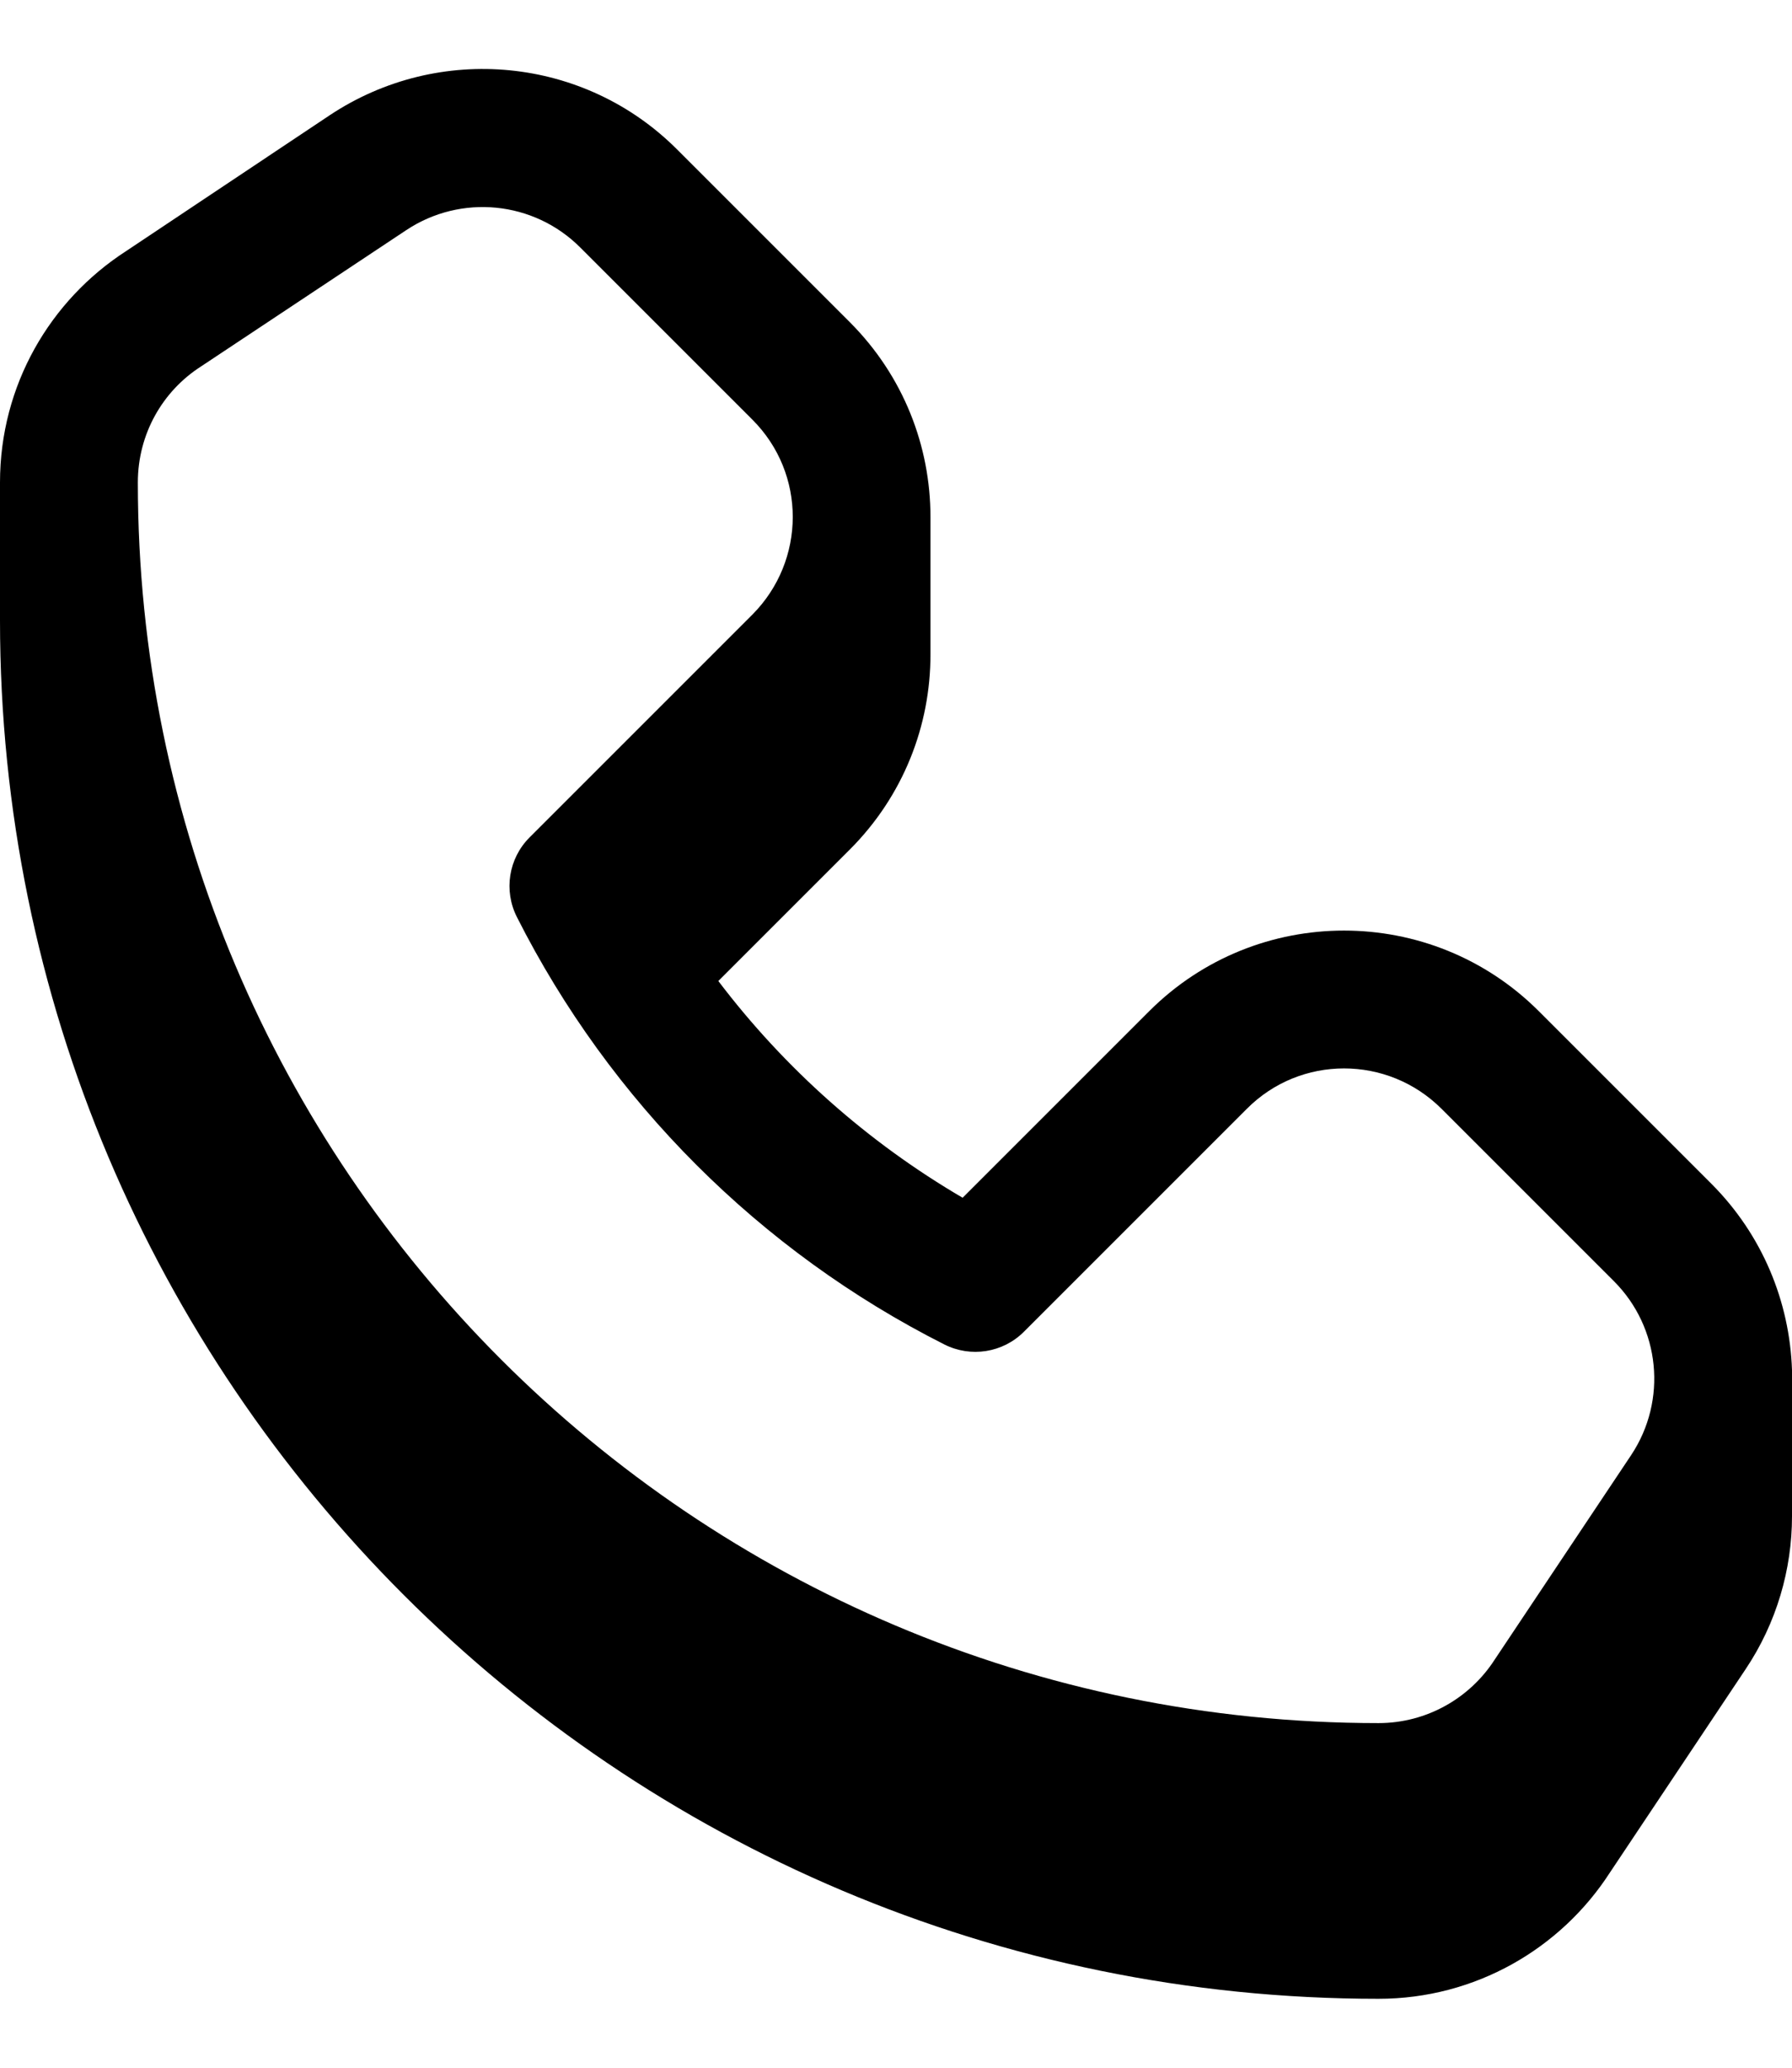 <svg xmlns="http://www.w3.org/2000/svg" viewBox="0 0 468 540"><!--! Font Awesome Pro 7.0.0 by @fontawesome - https://fontawesome.com License - https://fontawesome.com/license (Commercial License) Copyright 2025 Fonticons, Inc. --><path fill="currentColor" d="M86.1 30.1c28.6-19 66.6-15.3 90.8 9l45 45C236 98.2 243 116.6 243 135l0 36c0 18.4-7 36.8-21.1 50.9l-34.3 34.3c17.3 22.8 39 42.1 63.8 56.6l48.7-48.7c28.1-28.1 73.7-28.1 101.8 0l45 45c13.4 13.4 20.5 30.9 21.1 48.7l0 38.2c0 13.8-4 27.8-12.1 39.9l-35.5 53.2C407.6 508.9 385.3 522 360 522 161.2 522 0 360.8 0 162l0-36c0-25.4 13.1-47.6 32.9-60.4L86.1 30.1zM196.5 160.5c14-14.1 14.1-36.8 0-50.9l-45-45c-12.1-12.1-31.1-14-45.4-4.5L52.5 95.7c-10 6.4-16.5 17.6-16.5 30.3 0 178.9 145.1 324 324 324 12.7 0 23.9-6.6 30.3-16.5L426 380c9.5-14.3 7.6-33.3-4.5-45.4l-45-45c-14.1-14.1-36.9-14.1-50.9 0l-58.2 58.2c-5.5 5.5-13.9 6.8-20.8 3.3-48.1-24.3-87.3-63.5-111.6-111.6-3.5-6.9-2.2-15.3 3.3-20.8l58.2-58.2z"/></svg>